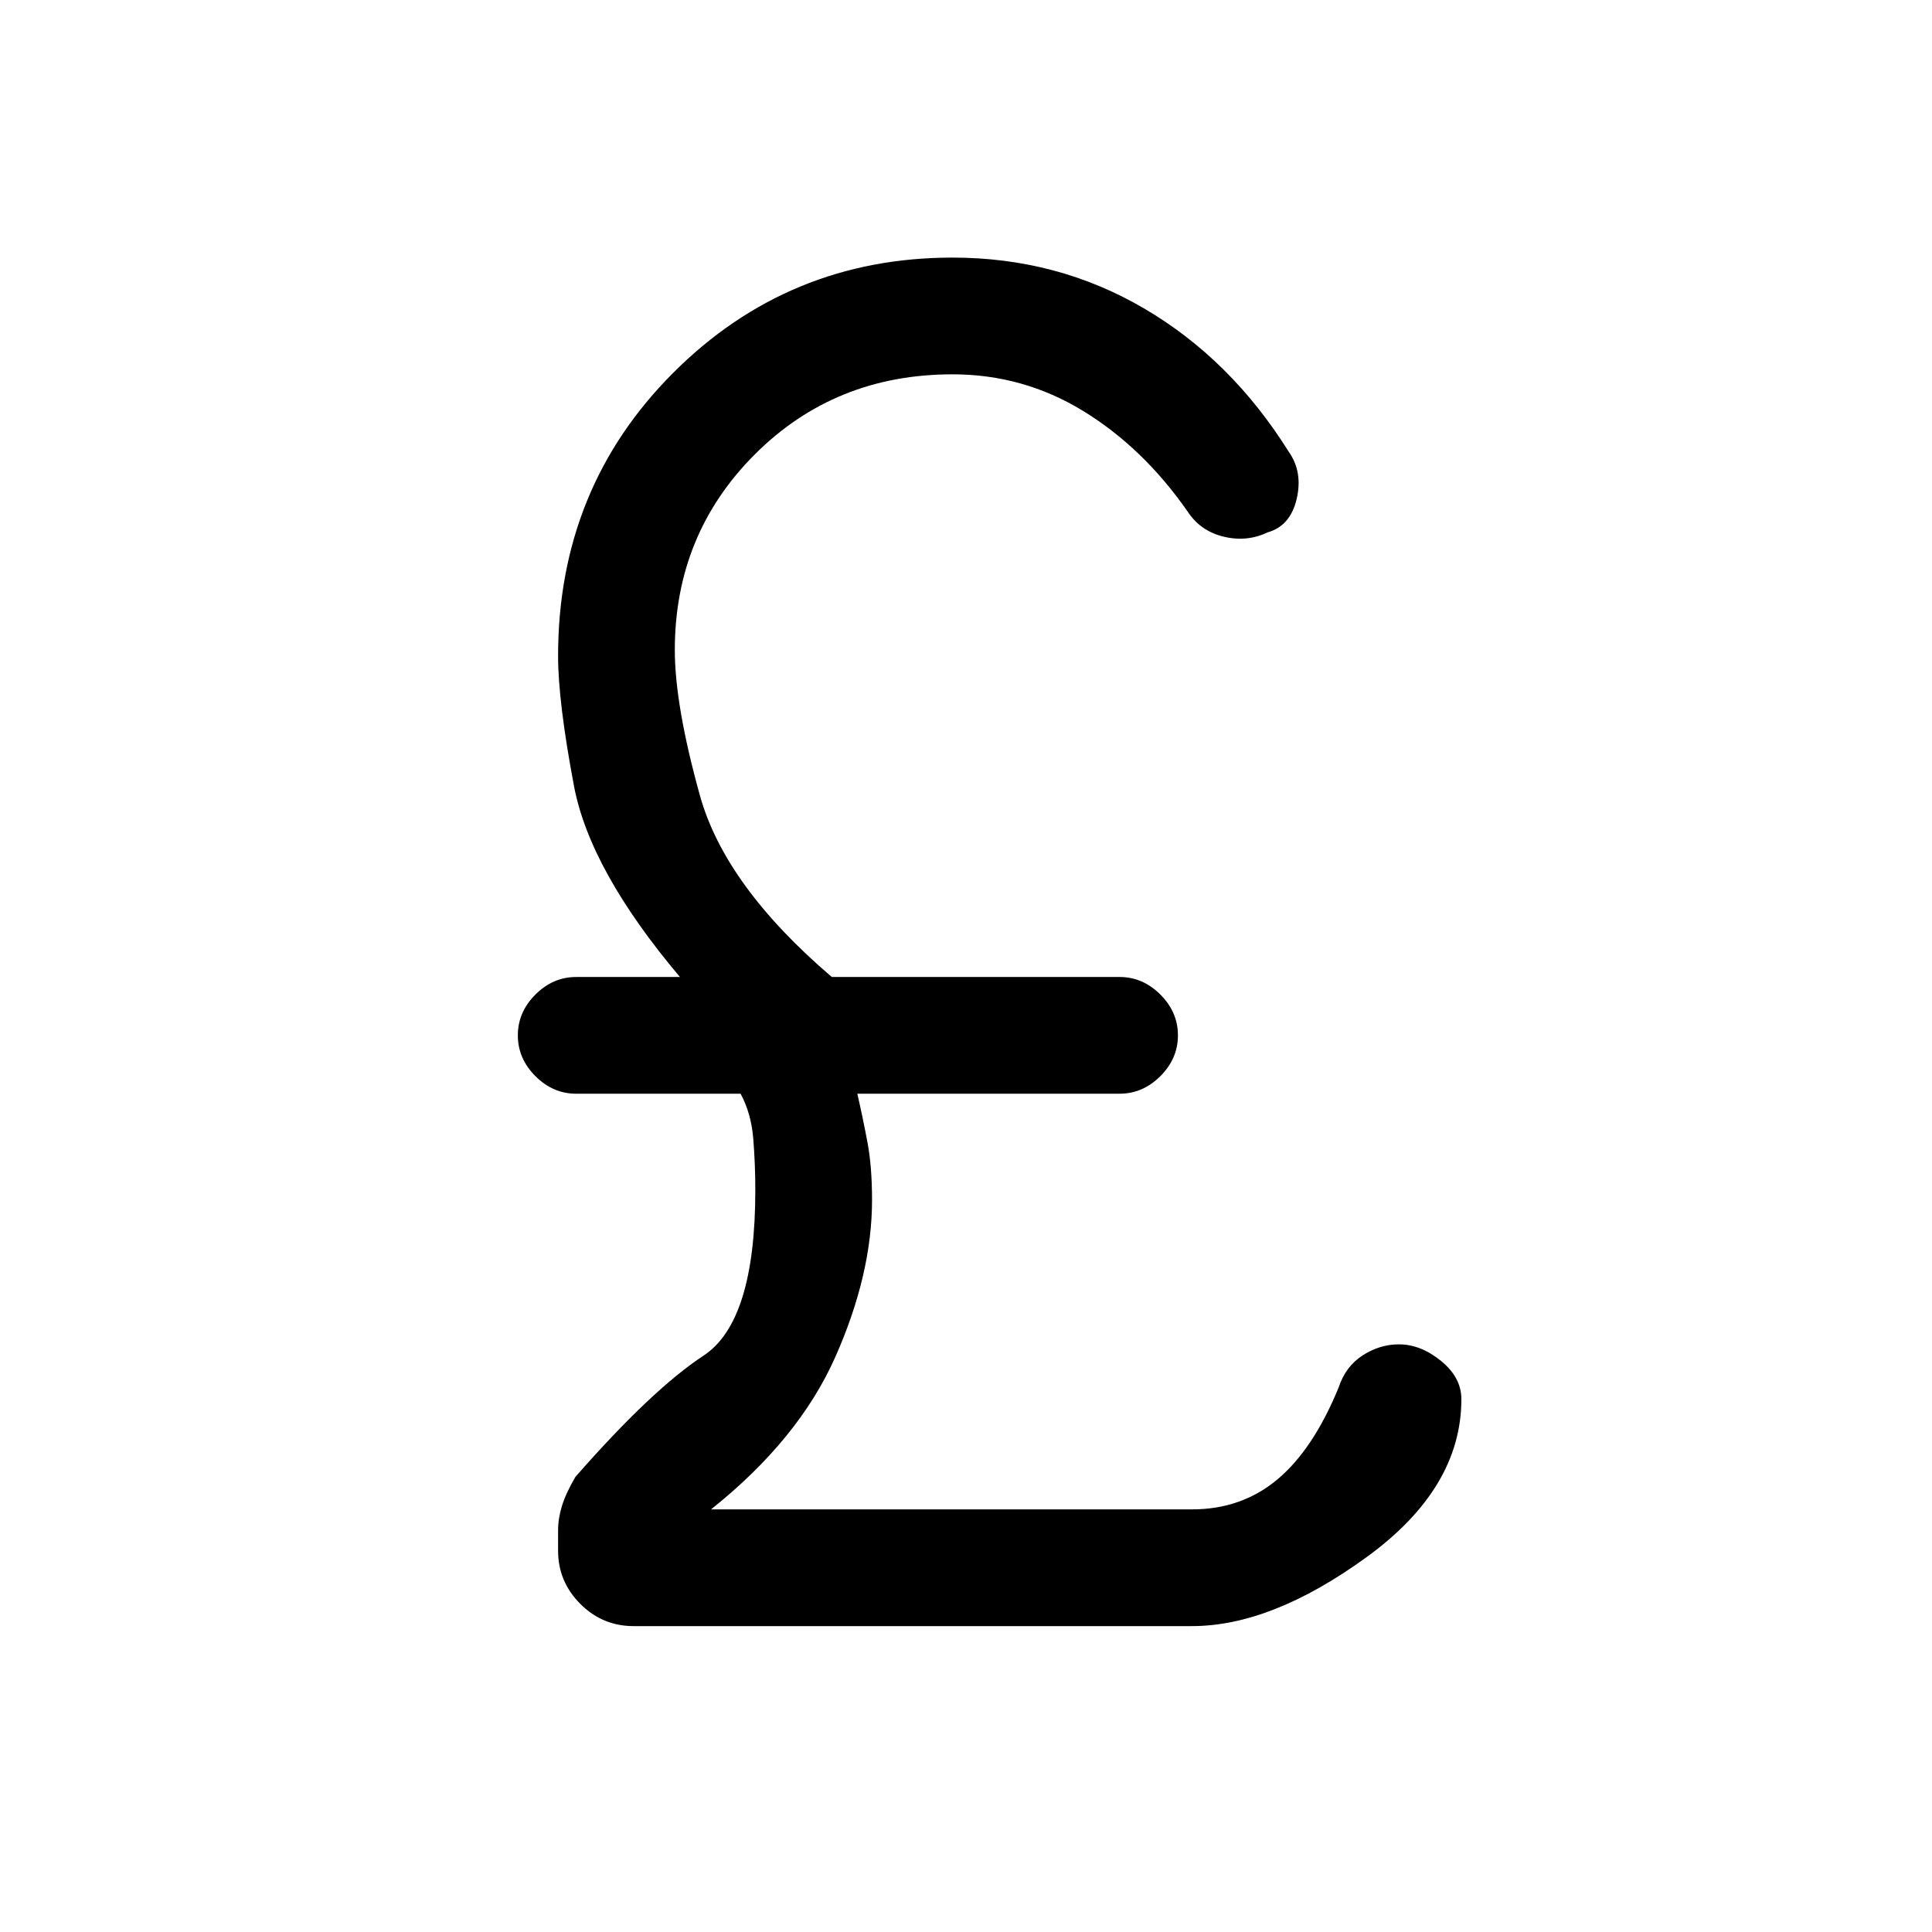 <svg xmlns="http://www.w3.org/2000/svg" height="20" viewBox="0 -960 960 960" width="20"><path d="M314.77-152q-15.39 0-26.42-11.04-11.04-11.04-11.04-26.42v-10.16q0-5.92 1.96-12.23 1.96-6.3 6.65-14.3 38-43.39 63.7-60.27 25.69-16.89 25.69-82.27 0-12.62-1-25.31T368-416.54h-81.69q-11.54 0-20.27-8.73t-8.73-20.27q0-11.54 8.73-20.27t20.27-8.73h51.54q-44.77-53.08-52.66-95-7.88-41.92-7.88-64.46 0-83.54 57.23-140.77Q391.77-832 473.31-832q52.07 0 95.19 25.27t71.81 71.11q7.15 10.08 4 23.54-3.16 13.46-14.46 16.62-10.31 4.92-21.89 2.11-11.58-2.8-17.96-12.65-22.08-31.62-51.81-49.81Q508.46-774 473.31-774q-58.46 0-98.23 39.77T335.31-637q0 27.38 12.46 72.23 12.46 44.85 65.54 90.23h143q11.54 0 20.27 8.73t8.73 20.27q0 11.54-8.73 20.27t-20.27 8.73H426q2.77 12.08 5.04 24.16 2.27 12.07 2.27 28.69 0 36.77-18.19 77.84-18.2 41.08-61.81 75.85h239q24.61 0 42.42-14.88 17.81-14.89 30.42-45.66 3.47-10.54 11.97-16 8.5-5.46 18.03-5.46 10.77 0 20.89 8.23 10.11 8.23 10.11 19 0 44.31-47.15 78.54Q631.85-152 592.31-152H314.77Z"/></svg>